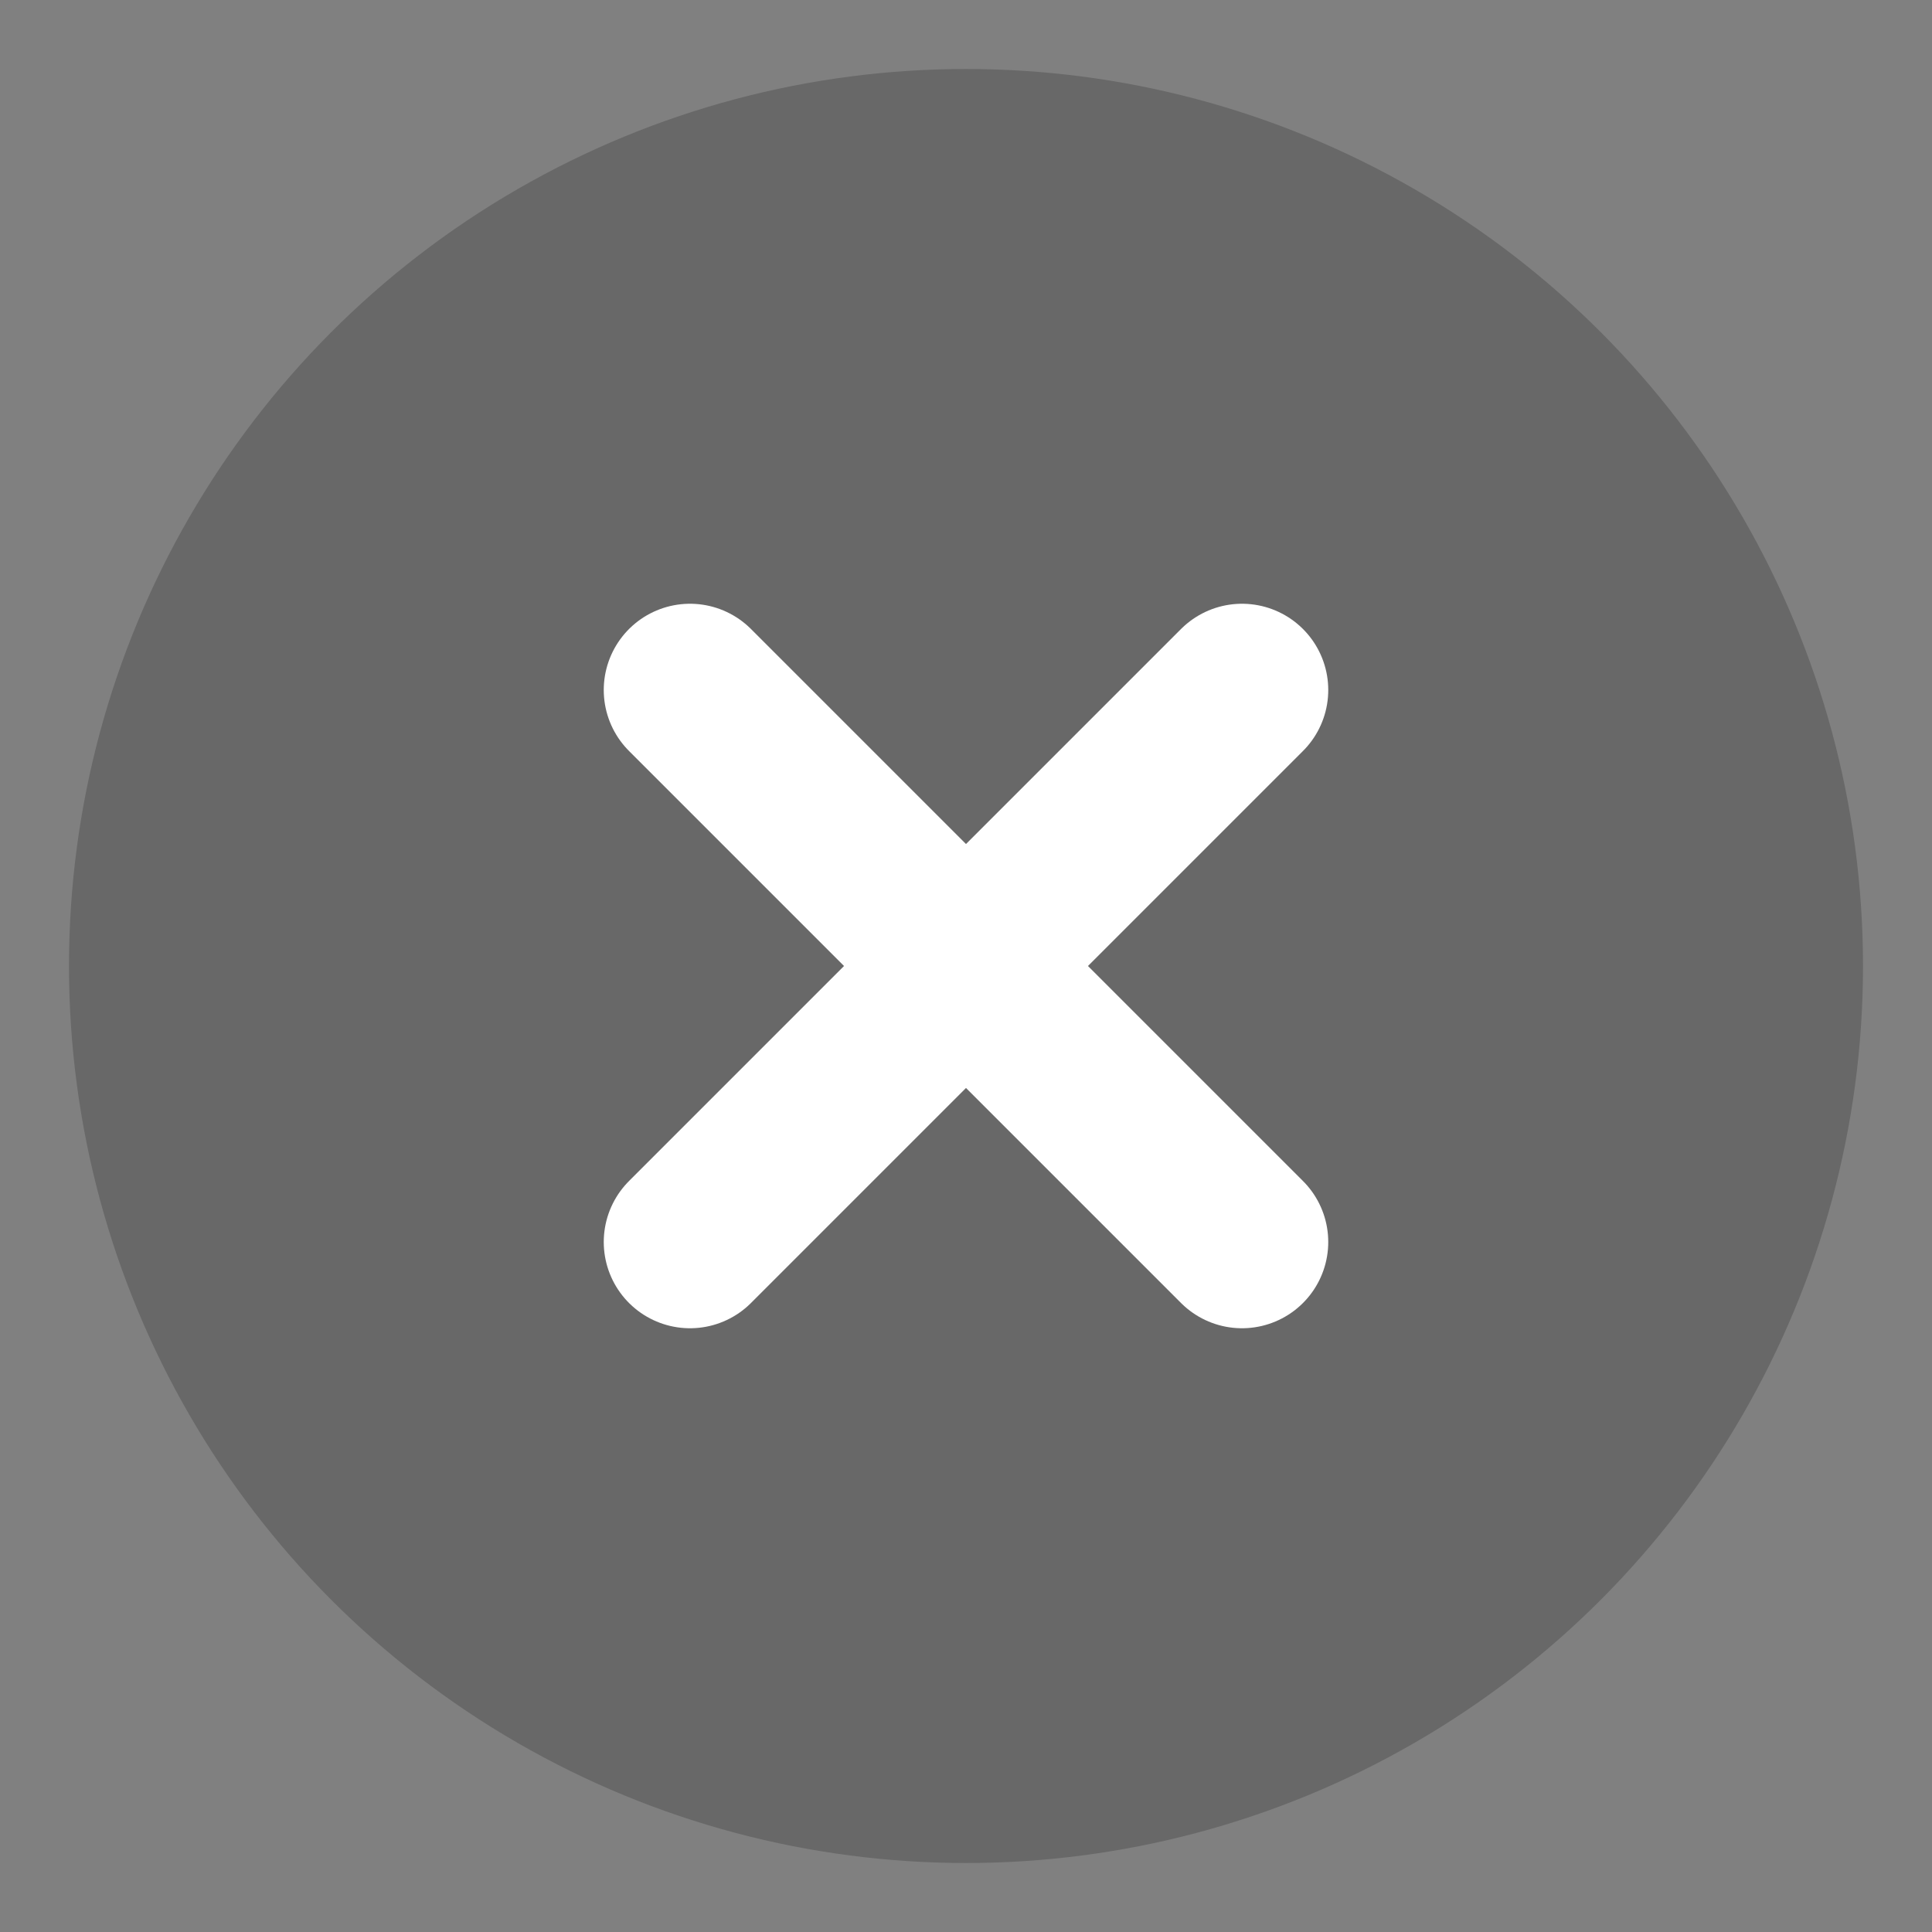 <?xml version="1.0" encoding="UTF-8"?>
<svg width="28" height="28" viewBox="0 0 28 28" xmlns="http://www.w3.org/2000/svg">
  <rect x="0" y="0" width="28" height="28" fill="#808080" stroke="none"/>
  <circle cx="14" cy="14" r="13" fill="rgba(0,0,0,0.19)"/>
  <path d="M10 10l8 8M18 10l-8 8" stroke="#fff" stroke-width="2.5" stroke-linecap="round"/>
</svg>